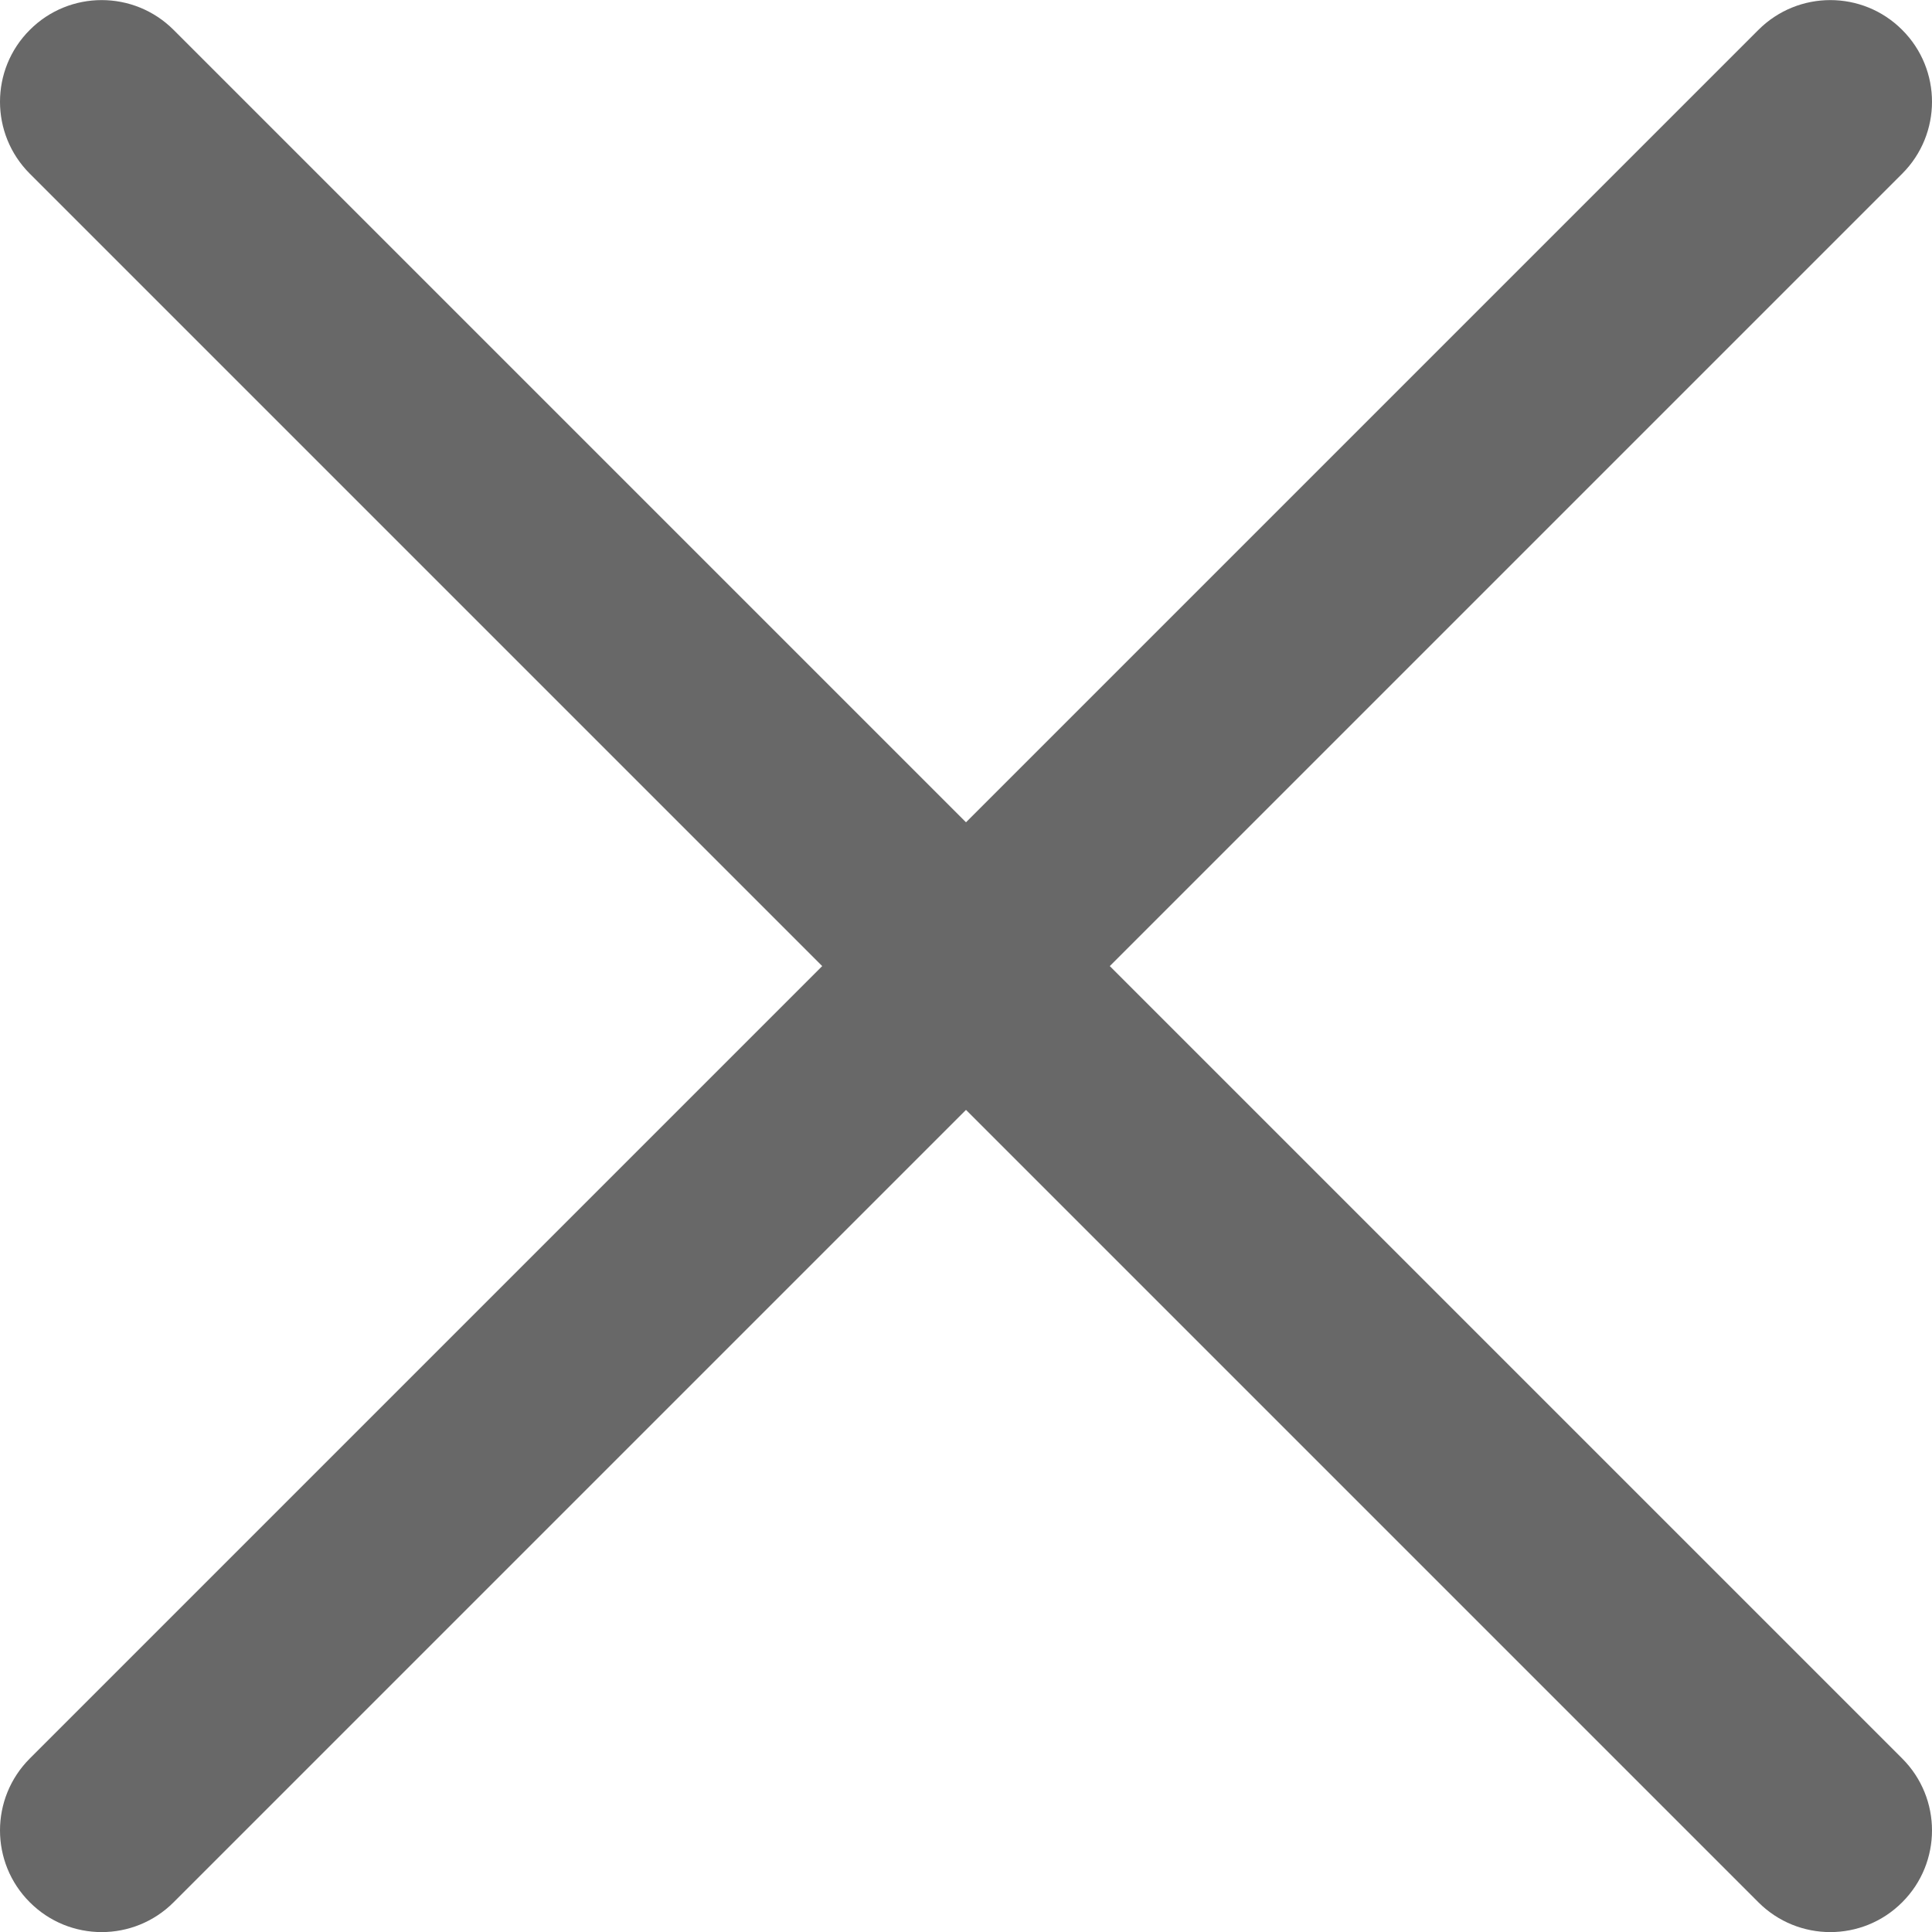 <svg width="21" height="21" viewBox="0 0 21 21" fill="none" xmlns="http://www.w3.org/2000/svg">
<g clip-path="url(#clip0)">
<path d="M12.063 10.501L20.676 1.888C21.108 1.456 21.108 0.756 20.676 0.325C20.245 -0.107 19.545 -0.107 19.113 0.325L10.5 8.938L1.887 0.325C1.455 -0.107 0.755 -0.107 0.324 0.325C-0.108 0.756 -0.108 1.456 0.324 1.888L8.937 10.501L0.324 19.114C-0.108 19.546 -0.108 20.246 0.324 20.677C0.755 21.109 1.455 21.109 1.887 20.677L10.5 12.064L19.113 20.677C19.545 21.109 20.245 21.109 20.676 20.677C21.108 20.246 21.108 19.546 20.676 19.114L12.063 10.501Z" fill="#686868"/>
</g>
<defs>
<clipPath id="clip0">
<rect width="21" height="21" fill="white"/>
</clipPath>
</defs>
</svg>
